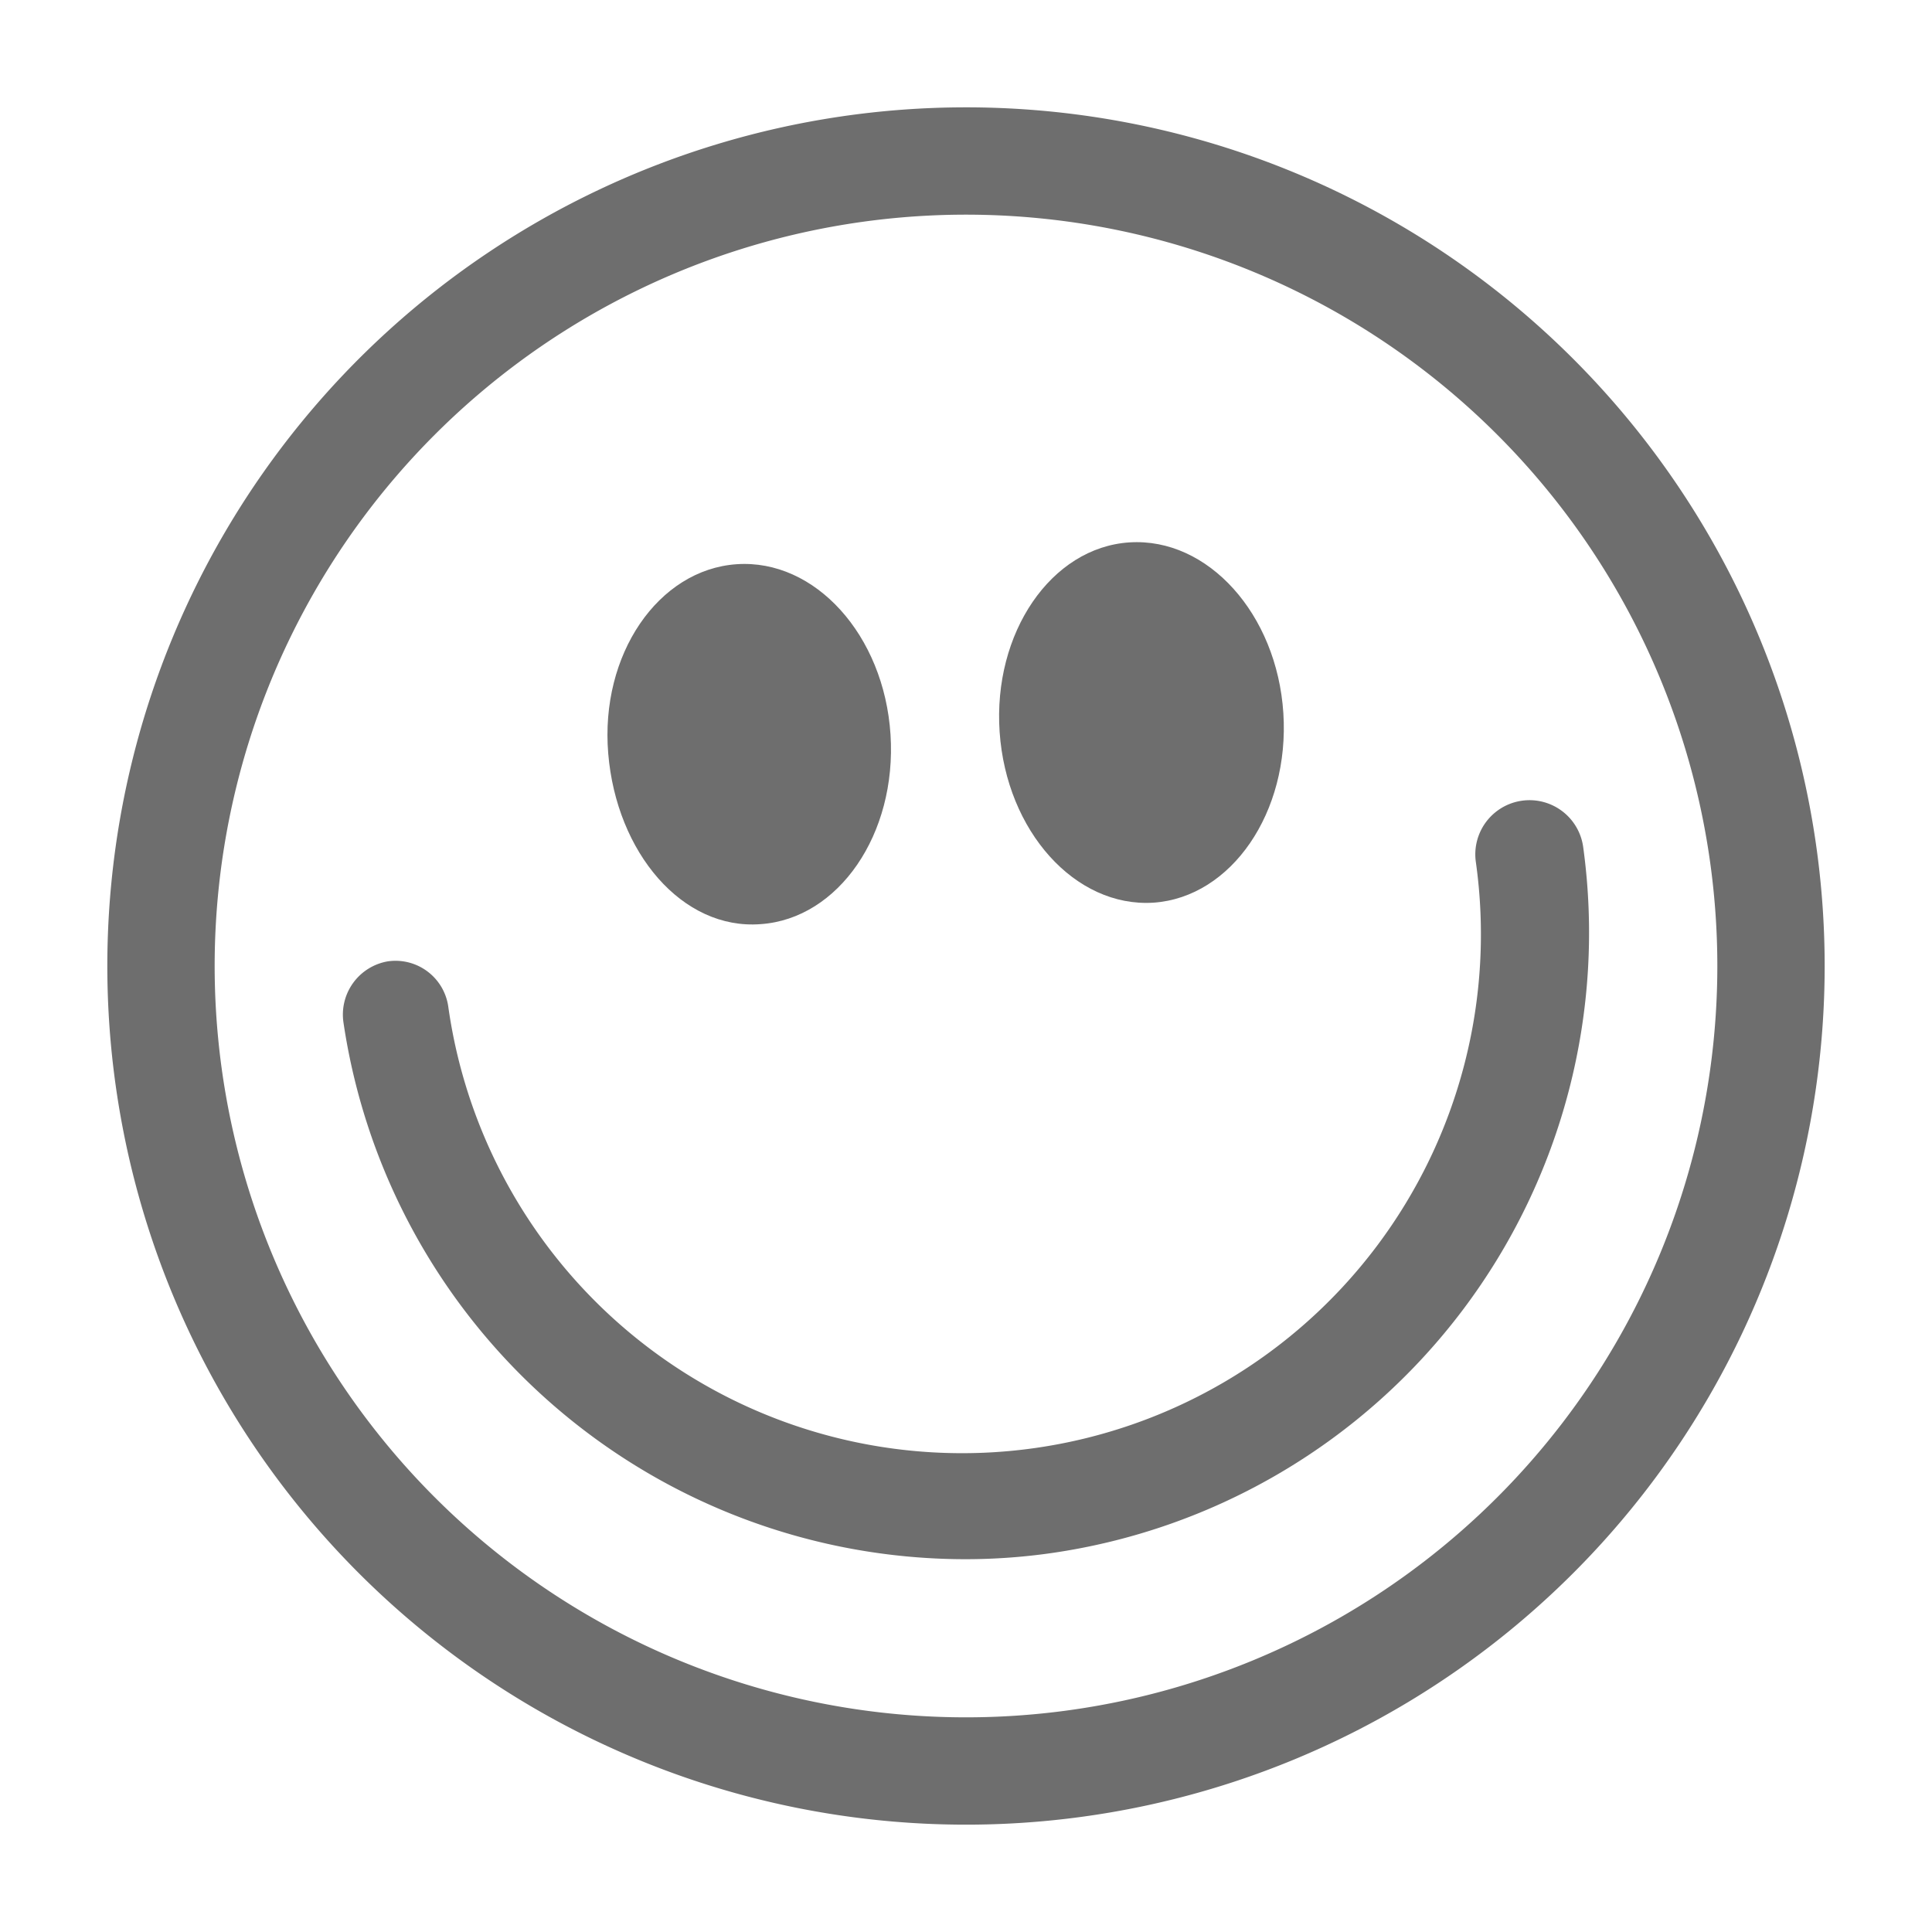 <svg xmlns="http://www.w3.org/2000/svg" viewBox="0 0 54 54"><path d="M27 3a24 24 0 1 0 24 24A24 24 0 0 0 27 3zm0 45a21 21 0 1 1 21-21 21 21 0 0 1-21 21z" fill="#6e6e6e"/><path d="M32.24 25.23c2.18-.15 3.81-2.53 3.63-5.3s-2.11-4.91-4.3-4.77-3.82 2.53-3.63 5.3 2.11 4.91 4.3 4.77zm-10.98.6c2.18-.15 3.81-2.52 3.63-5.3s-2.11-4.91-4.3-4.76-3.82 2.52-3.59 5.29 2.07 4.94 4.26 4.77z" fill="#6e6e6e"/><path d="M44.25 23.67a1.5 1.5 0 1 0-3 .42 14.5 14.5 0 0 1-28.72 4.05 1.49 1.49 0 0 0-1.69-1.27 1.51 1.51 0 0 0-1.24 1.71 17.58 17.58 0 0 0 17.32 15 17 17 0 0 0 2.46-.17 17.52 17.52 0 0 0 14.87-19.74z" fill="#6e6e6e"/></svg>